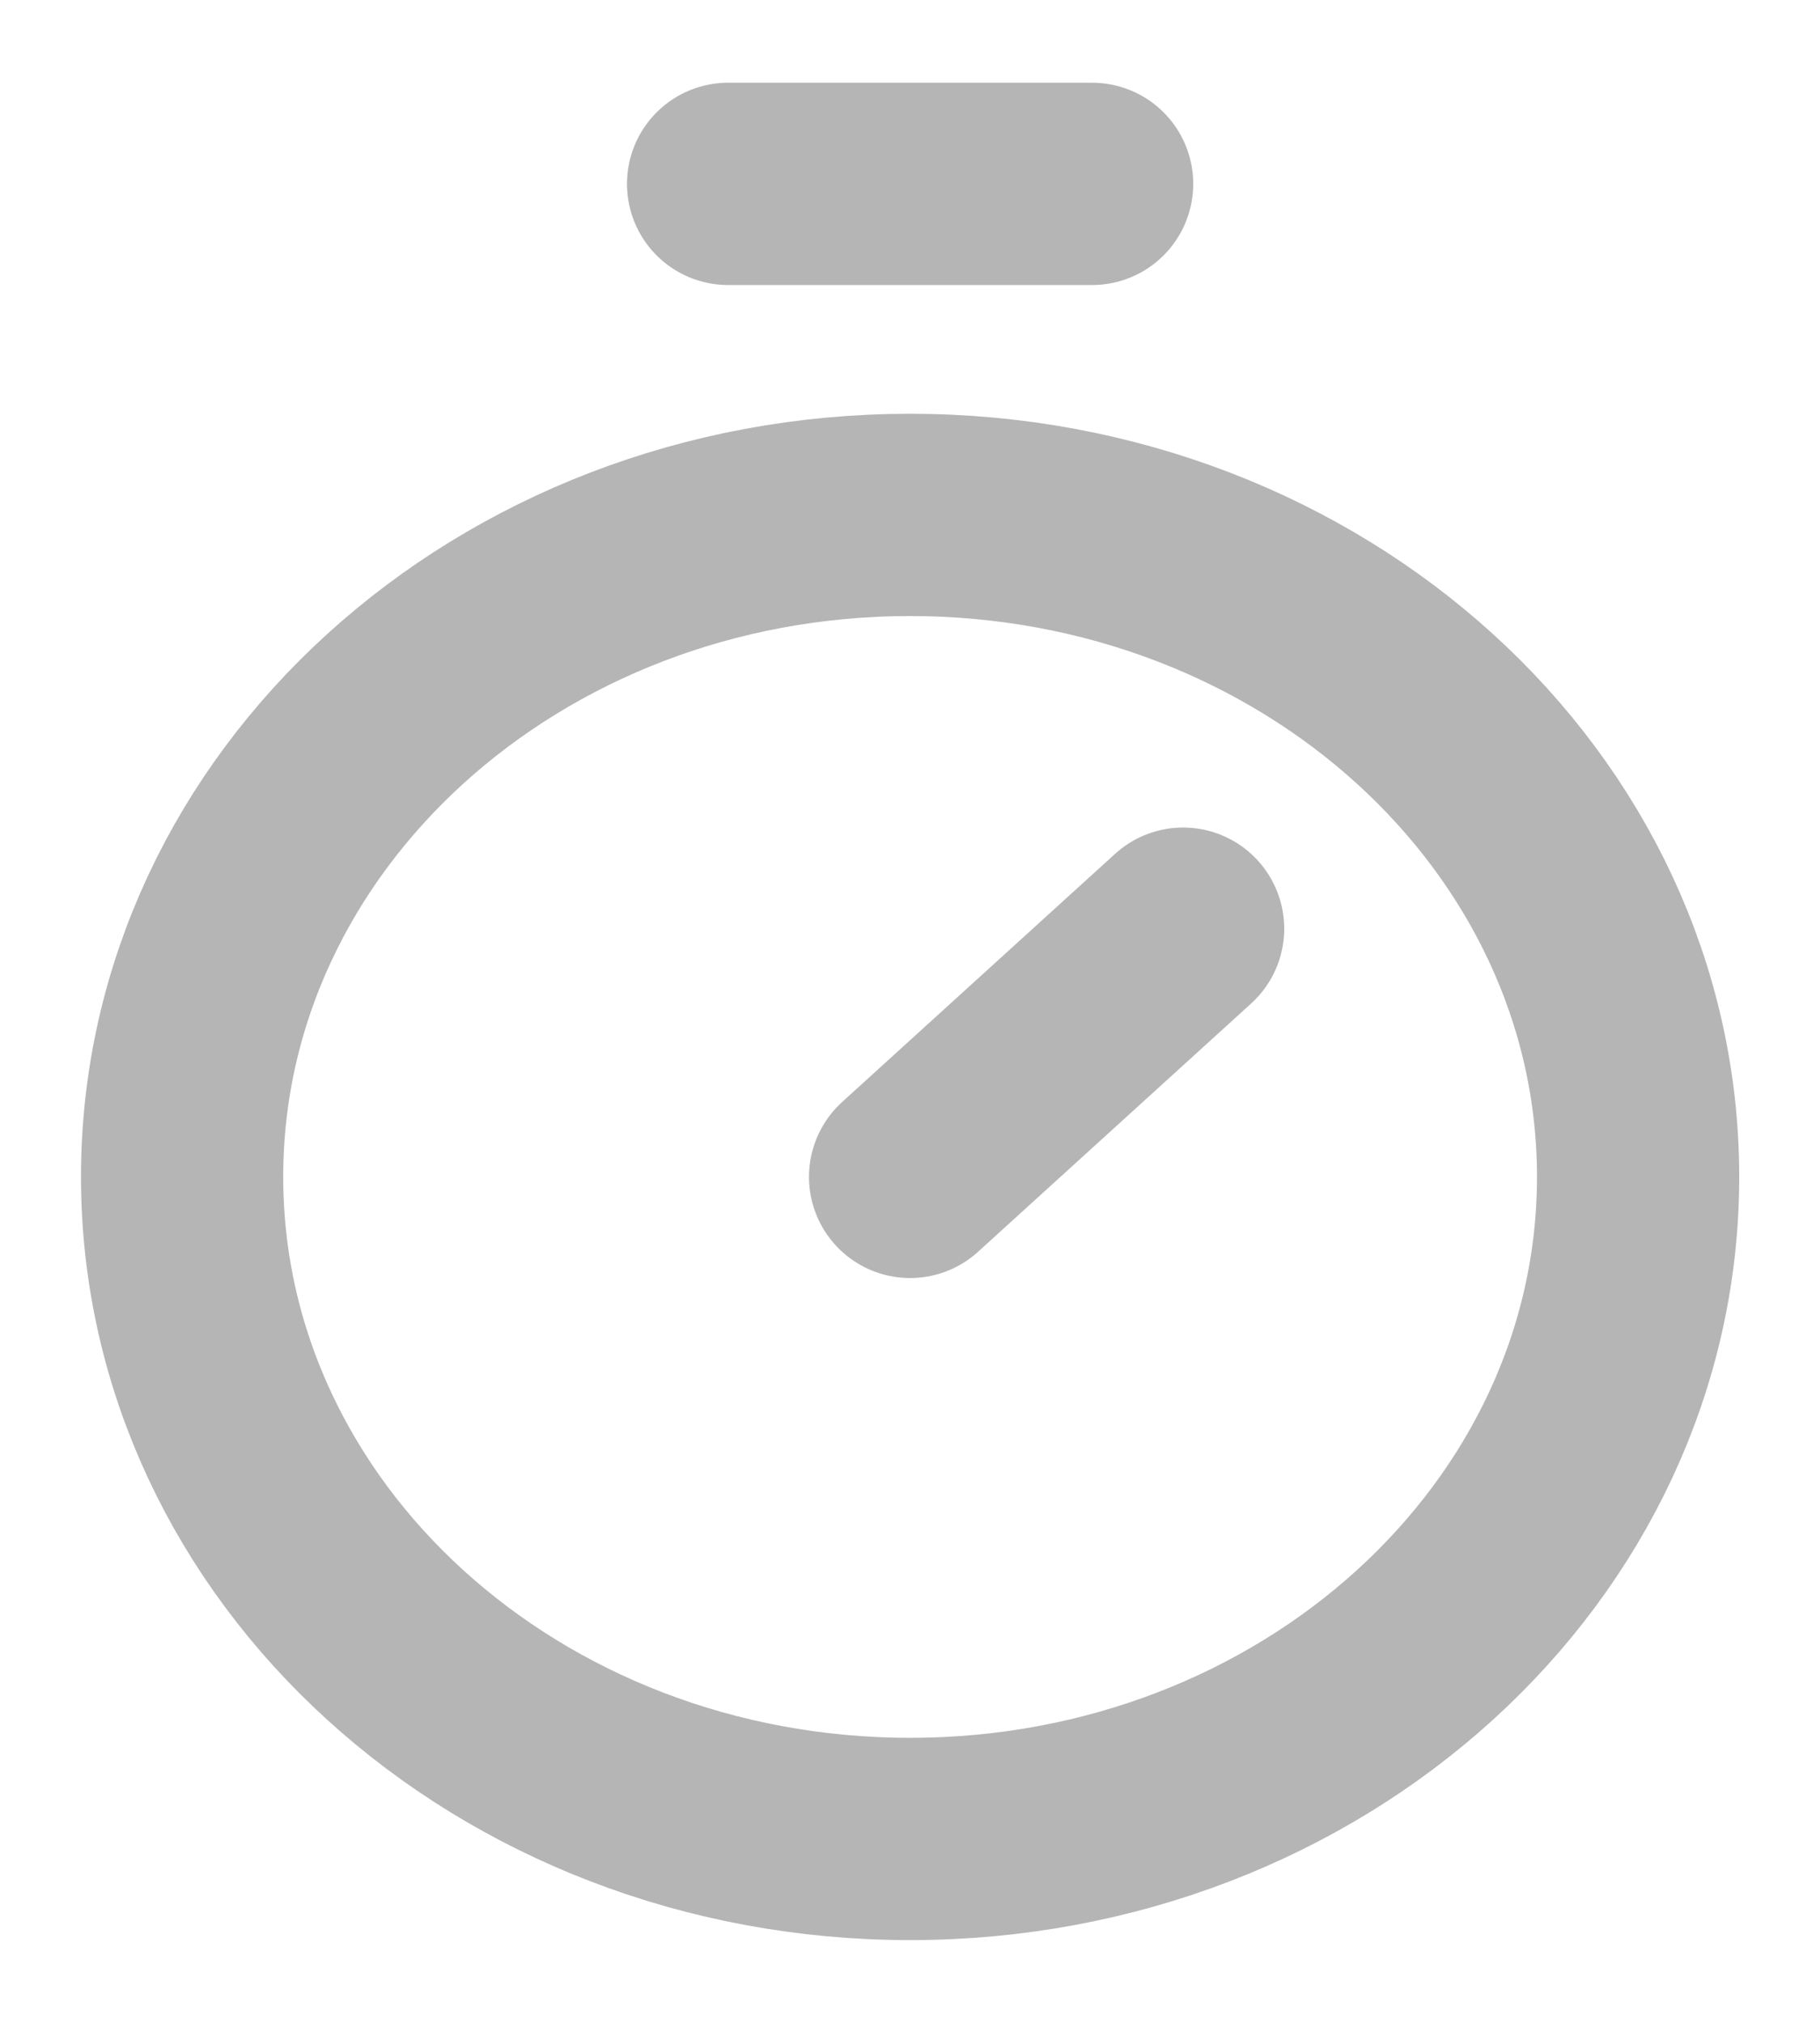 <svg width="18" height="20" viewBox="0 0 18 20" fill="none" xmlns="http://www.w3.org/2000/svg">
<path d="M7.201 1.818L10.801 1.818M9.001 11.636L11.701 9.182M16.201 11.636C16.201 15.251 12.977 18.182 9.001 18.182C5.024 18.182 1.801 15.251 1.801 11.636C1.801 8.021 5.024 5.091 9.001 5.091C12.977 5.091 16.201 8.021 16.201 11.636Z" stroke="#B5B5B5" stroke-width="2" stroke-linecap="round" stroke-linejoin="round"/>
</svg>
